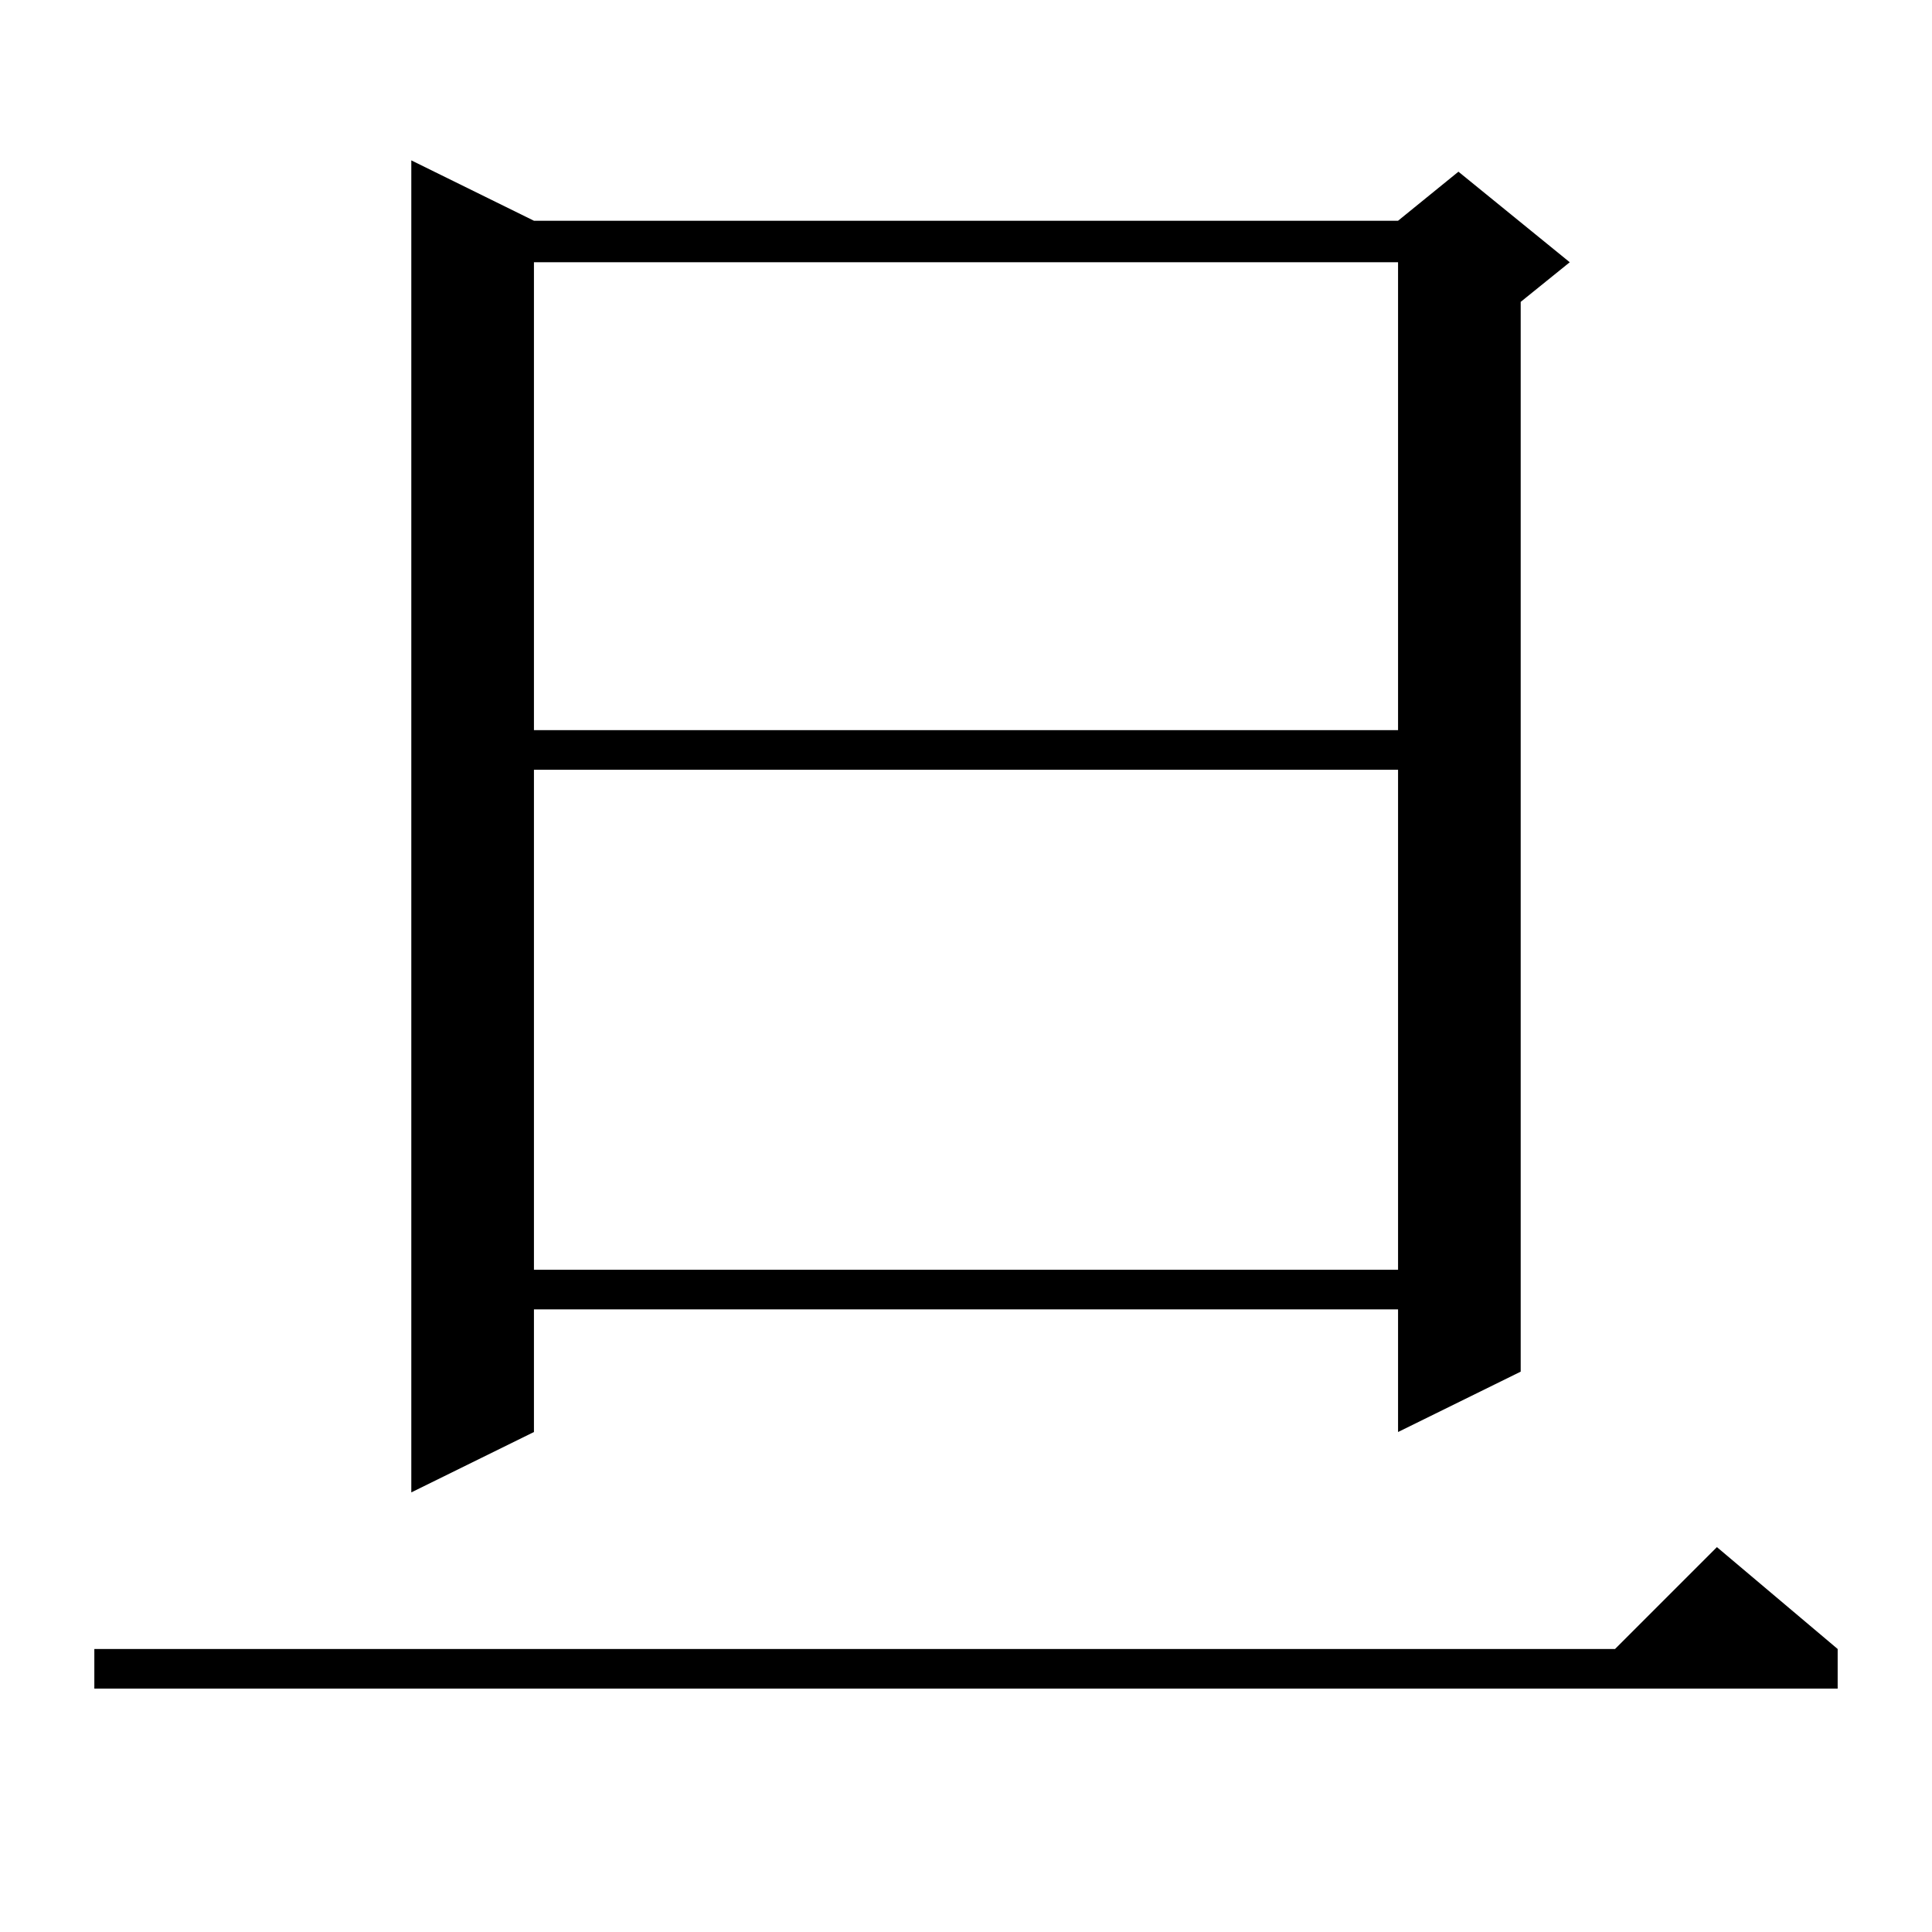 <?xml version="1.0" standalone="no"?>
<!DOCTYPE svg PUBLIC "-//W3C//DTD SVG 1.1//EN" "http://www.w3.org/Graphics/SVG/1.1/DTD/svg11.dtd" >
<svg xmlns="http://www.w3.org/2000/svg" xmlns:xlink="http://www.w3.org/1999/xlink" version="1.1" viewBox="0 -144 1024 1024">
  <g transform="matrix(1 0 0 -1 0 880)">
   <path fill="currentColor"
d="M974 150v-21h-924v21h806l54 54zM283 907h458l32 26l59 -48l-26 -21v-567l-65 -32v65h-458v-65l-65 -32v706zM283 616v-265h458v265h-458zM283 885v-248h458v248h-458z" />
  </g>

</svg>
